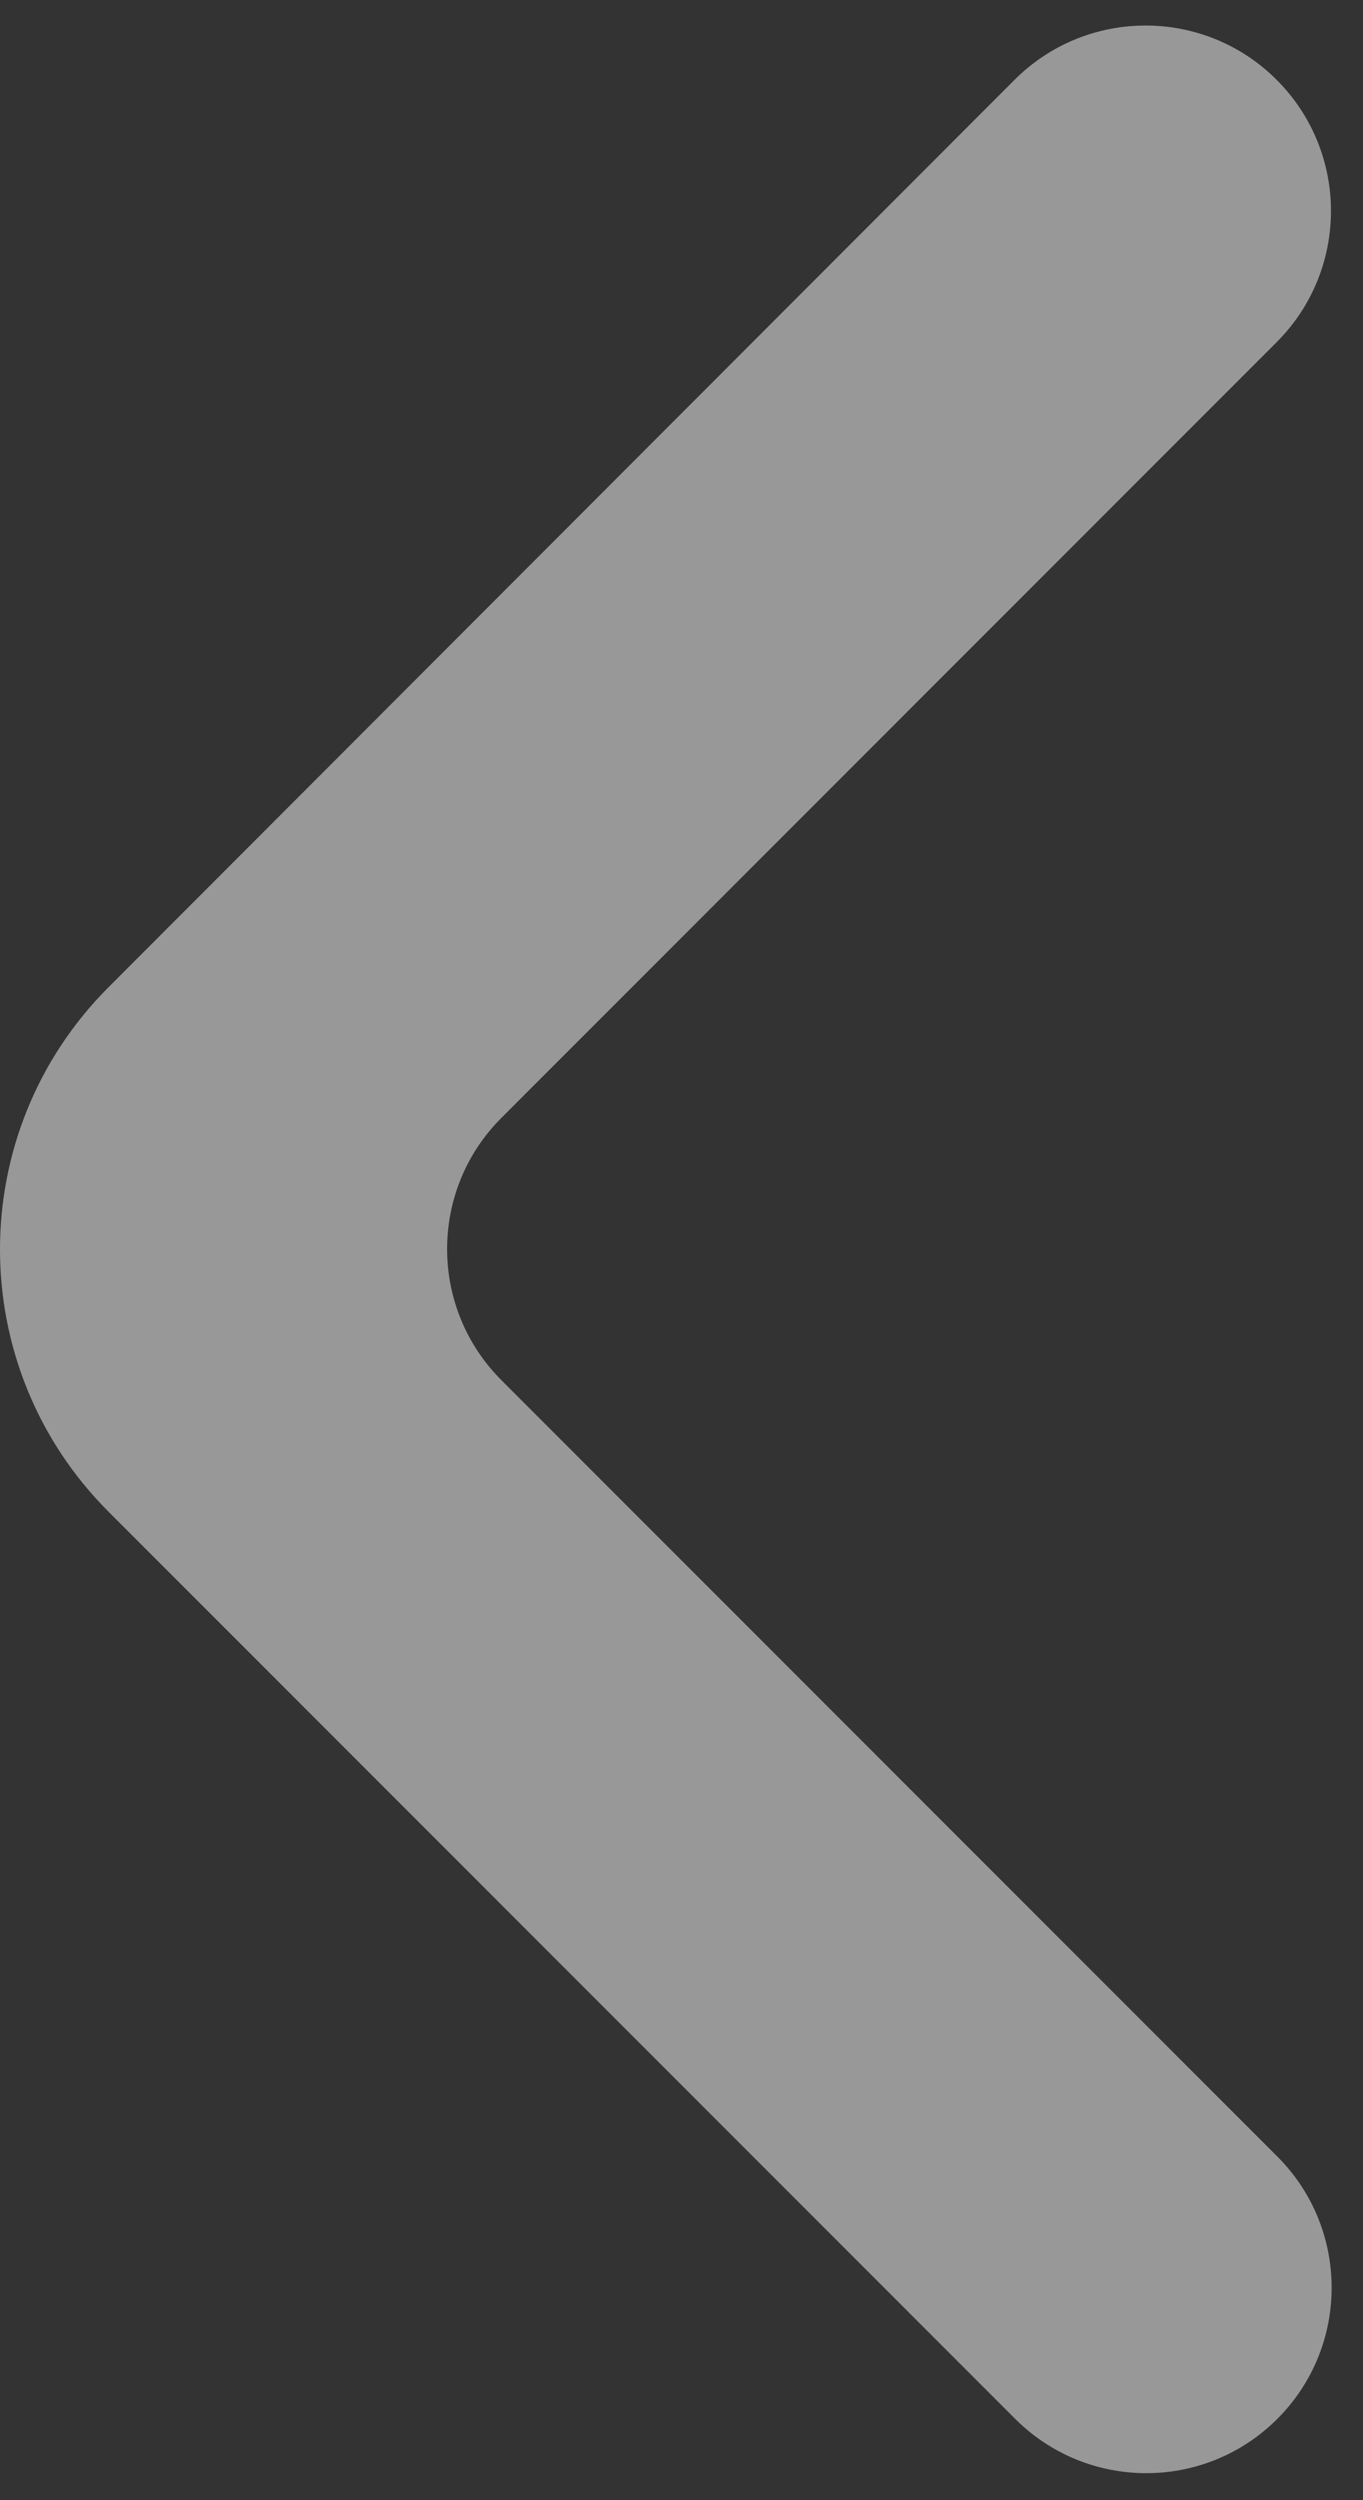 <svg width="36" height="66" viewBox="0 0 36 66" fill="none" xmlns="http://www.w3.org/2000/svg">
<rect x="0" y="0" width="36" height="66" fill="#333333" stroke="none"/>
<path d="M33.72 2.108C31.808 0.196 28.708 0.196 26.796 2.108L2.865 26.062C-0.956 29.887 -0.955 36.085 2.868 39.908L26.813 63.853C28.725 65.765 31.826 65.765 33.738 63.853C35.65 61.941 35.65 58.841 33.738 56.929L13.243 36.434C11.331 34.522 11.331 31.422 13.243 29.51L33.72 9.032C35.632 7.12 35.632 4.02 33.72 2.108Z" fill="#FEFEFE" fill-opacity="0.5"/>
</svg>

